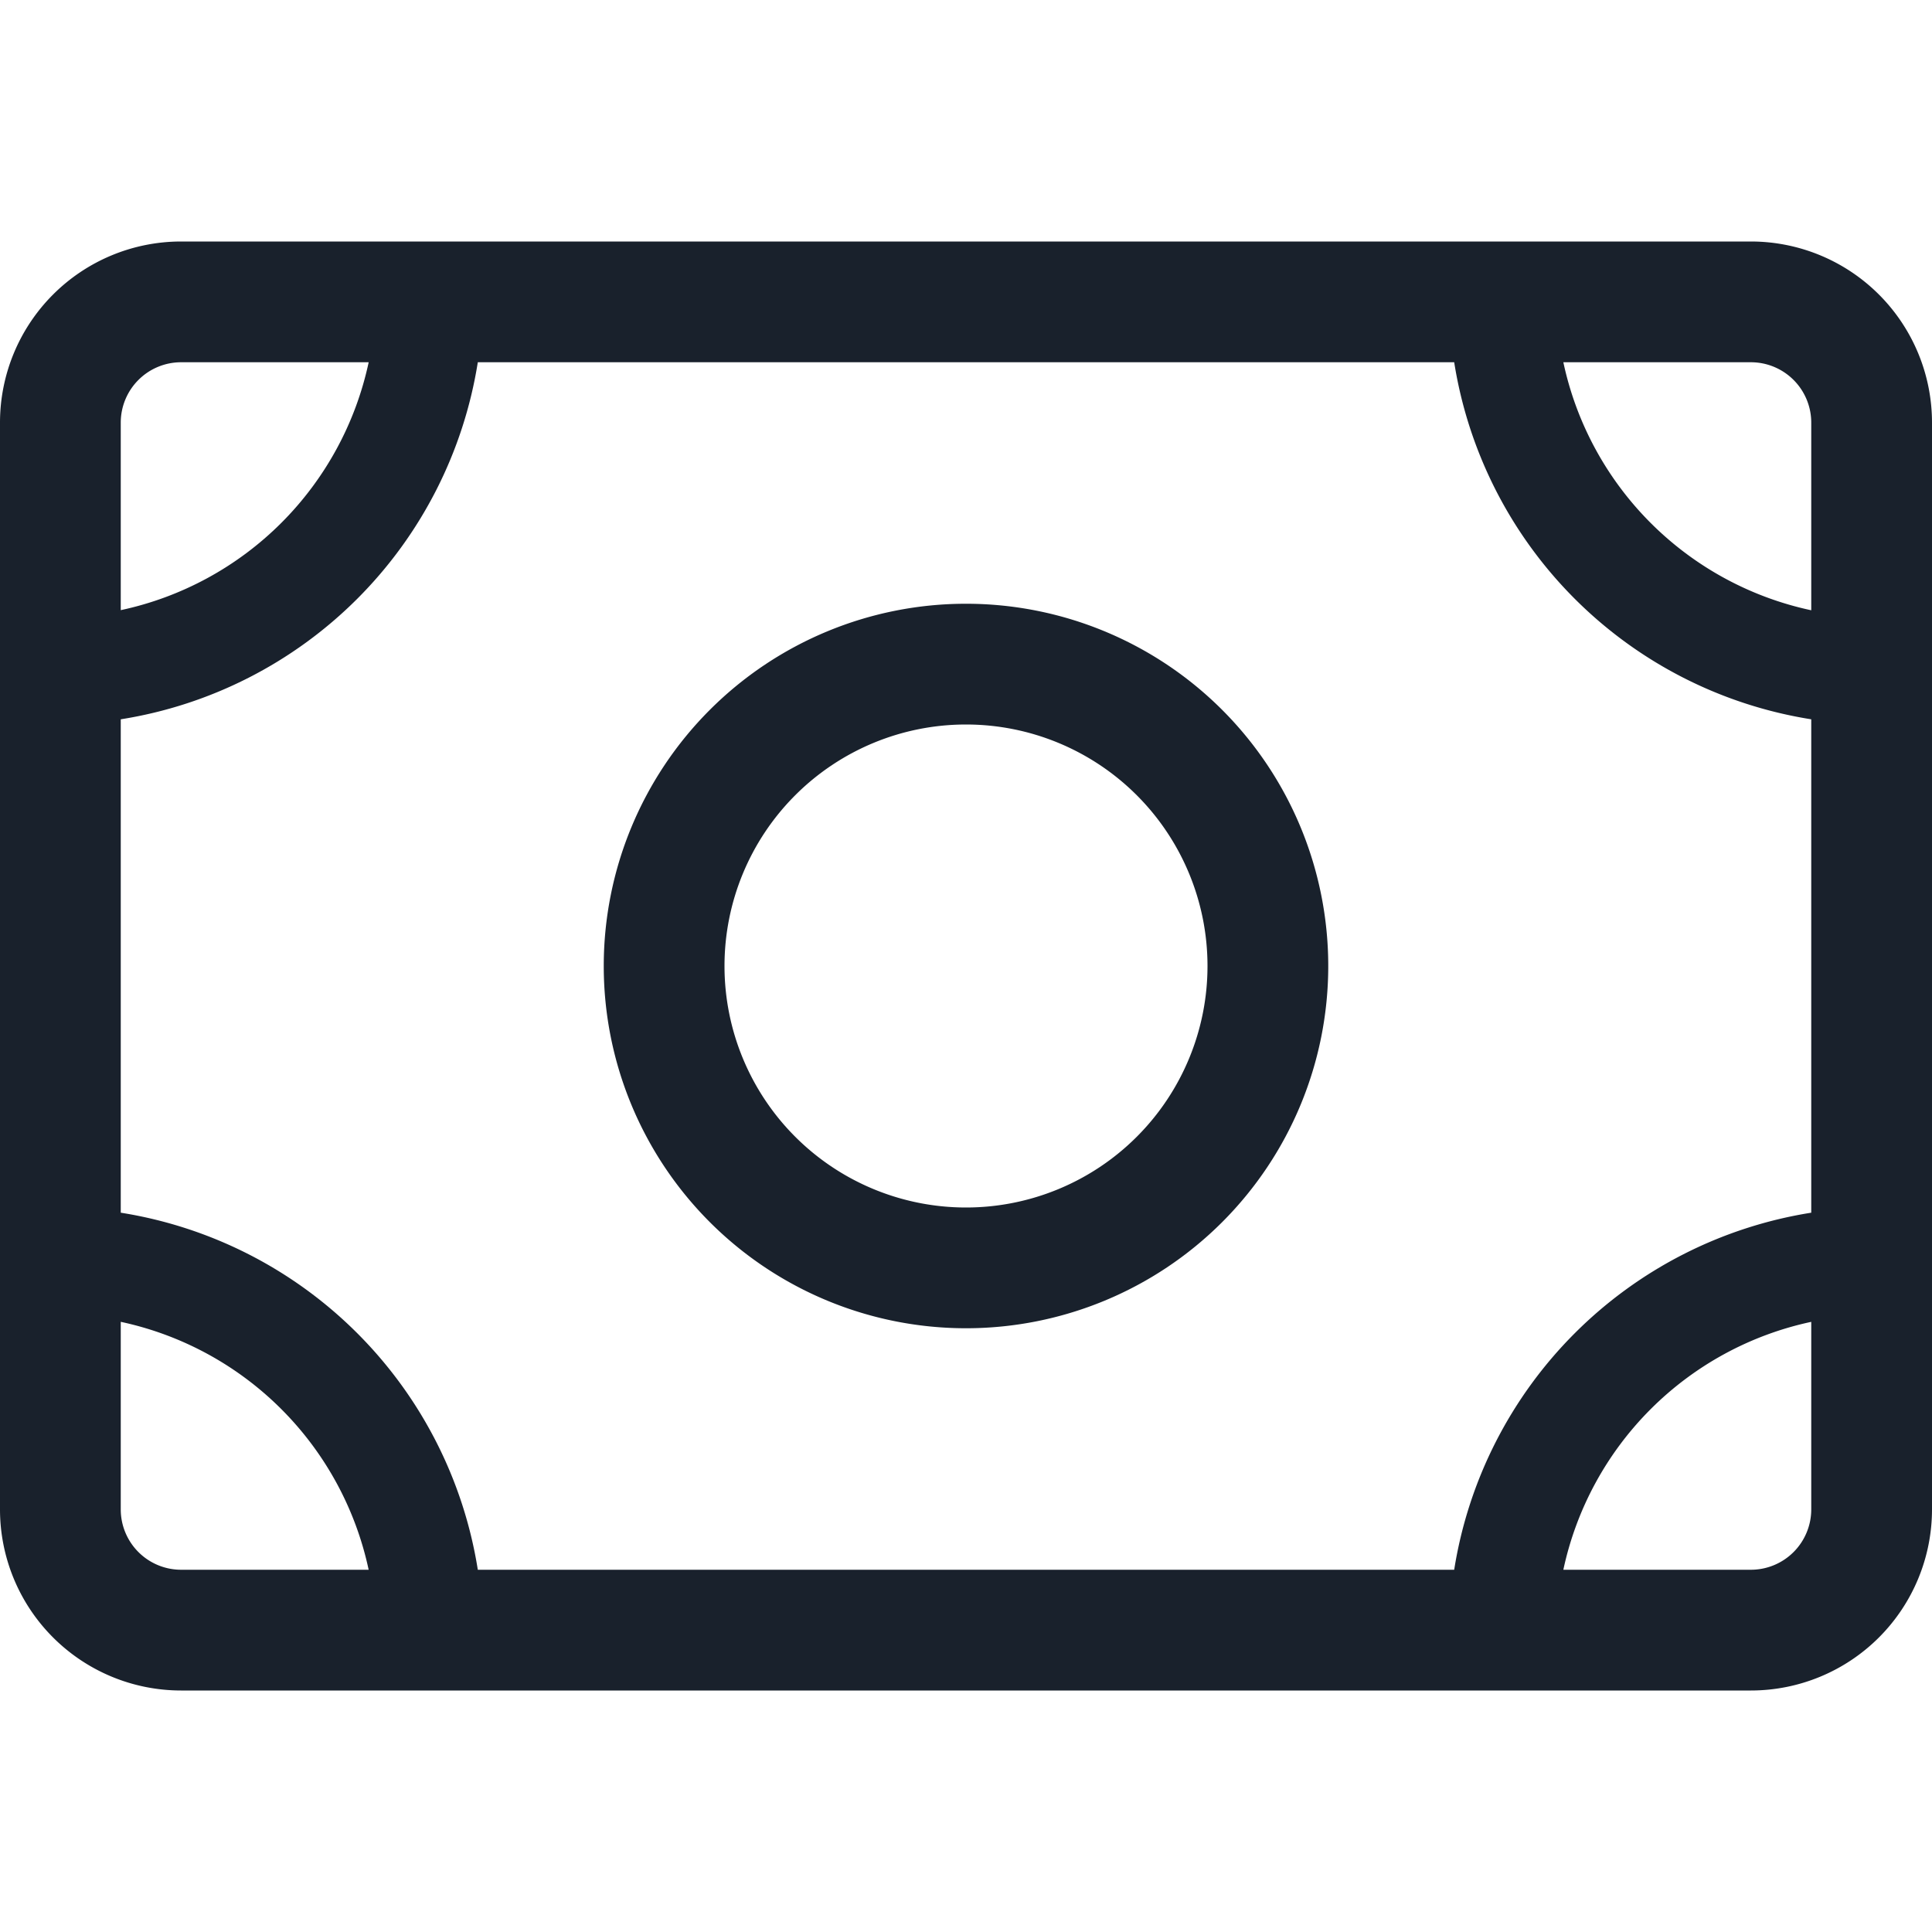 <svg xmlns="http://www.w3.org/2000/svg" width="16" height="16" fill="currentColor" viewBox="0 0 16 16">
  <path fill="#19212C" fill-rule="evenodd" d="M14.5 2A1.5 1.5 0 0116 3.5v9a1.5 1.5 0 01-1.5 1.5h-13A1.5 1.5 0 010 12.5v-9A1.5 1.5 0 011.5 2h13zM1 10.947V12.5a.5.5 0 00.5.5h1.553a2.67 2.67 0 00-2.052-2.053zm14 0A2.67 2.67 0 0012.947 13H14.5a.5.5 0 00.5-.5v-1.553zM12.043 3H3.957A3.558 3.558 0 011 5.957v4.086A3.558 3.558 0 013.957 13h8.086A3.559 3.559 0 0115 10.043V5.957A3.558 3.558 0 0112.043 3zM8 5a3 3 0 110 6 3 3 0 010-6zm0 1a2 2 0 100 4 2 2 0 000-4zm6.5-3h-1.553A2.67 2.67 0 0015 5.054V3.5a.5.5 0 00-.5-.5zM3.053 3H1.5a.5.5 0 00-.5.5v1.553a2.67 2.67 0 002.053-2.052z" clip-rule="evenodd"/>
</svg>

